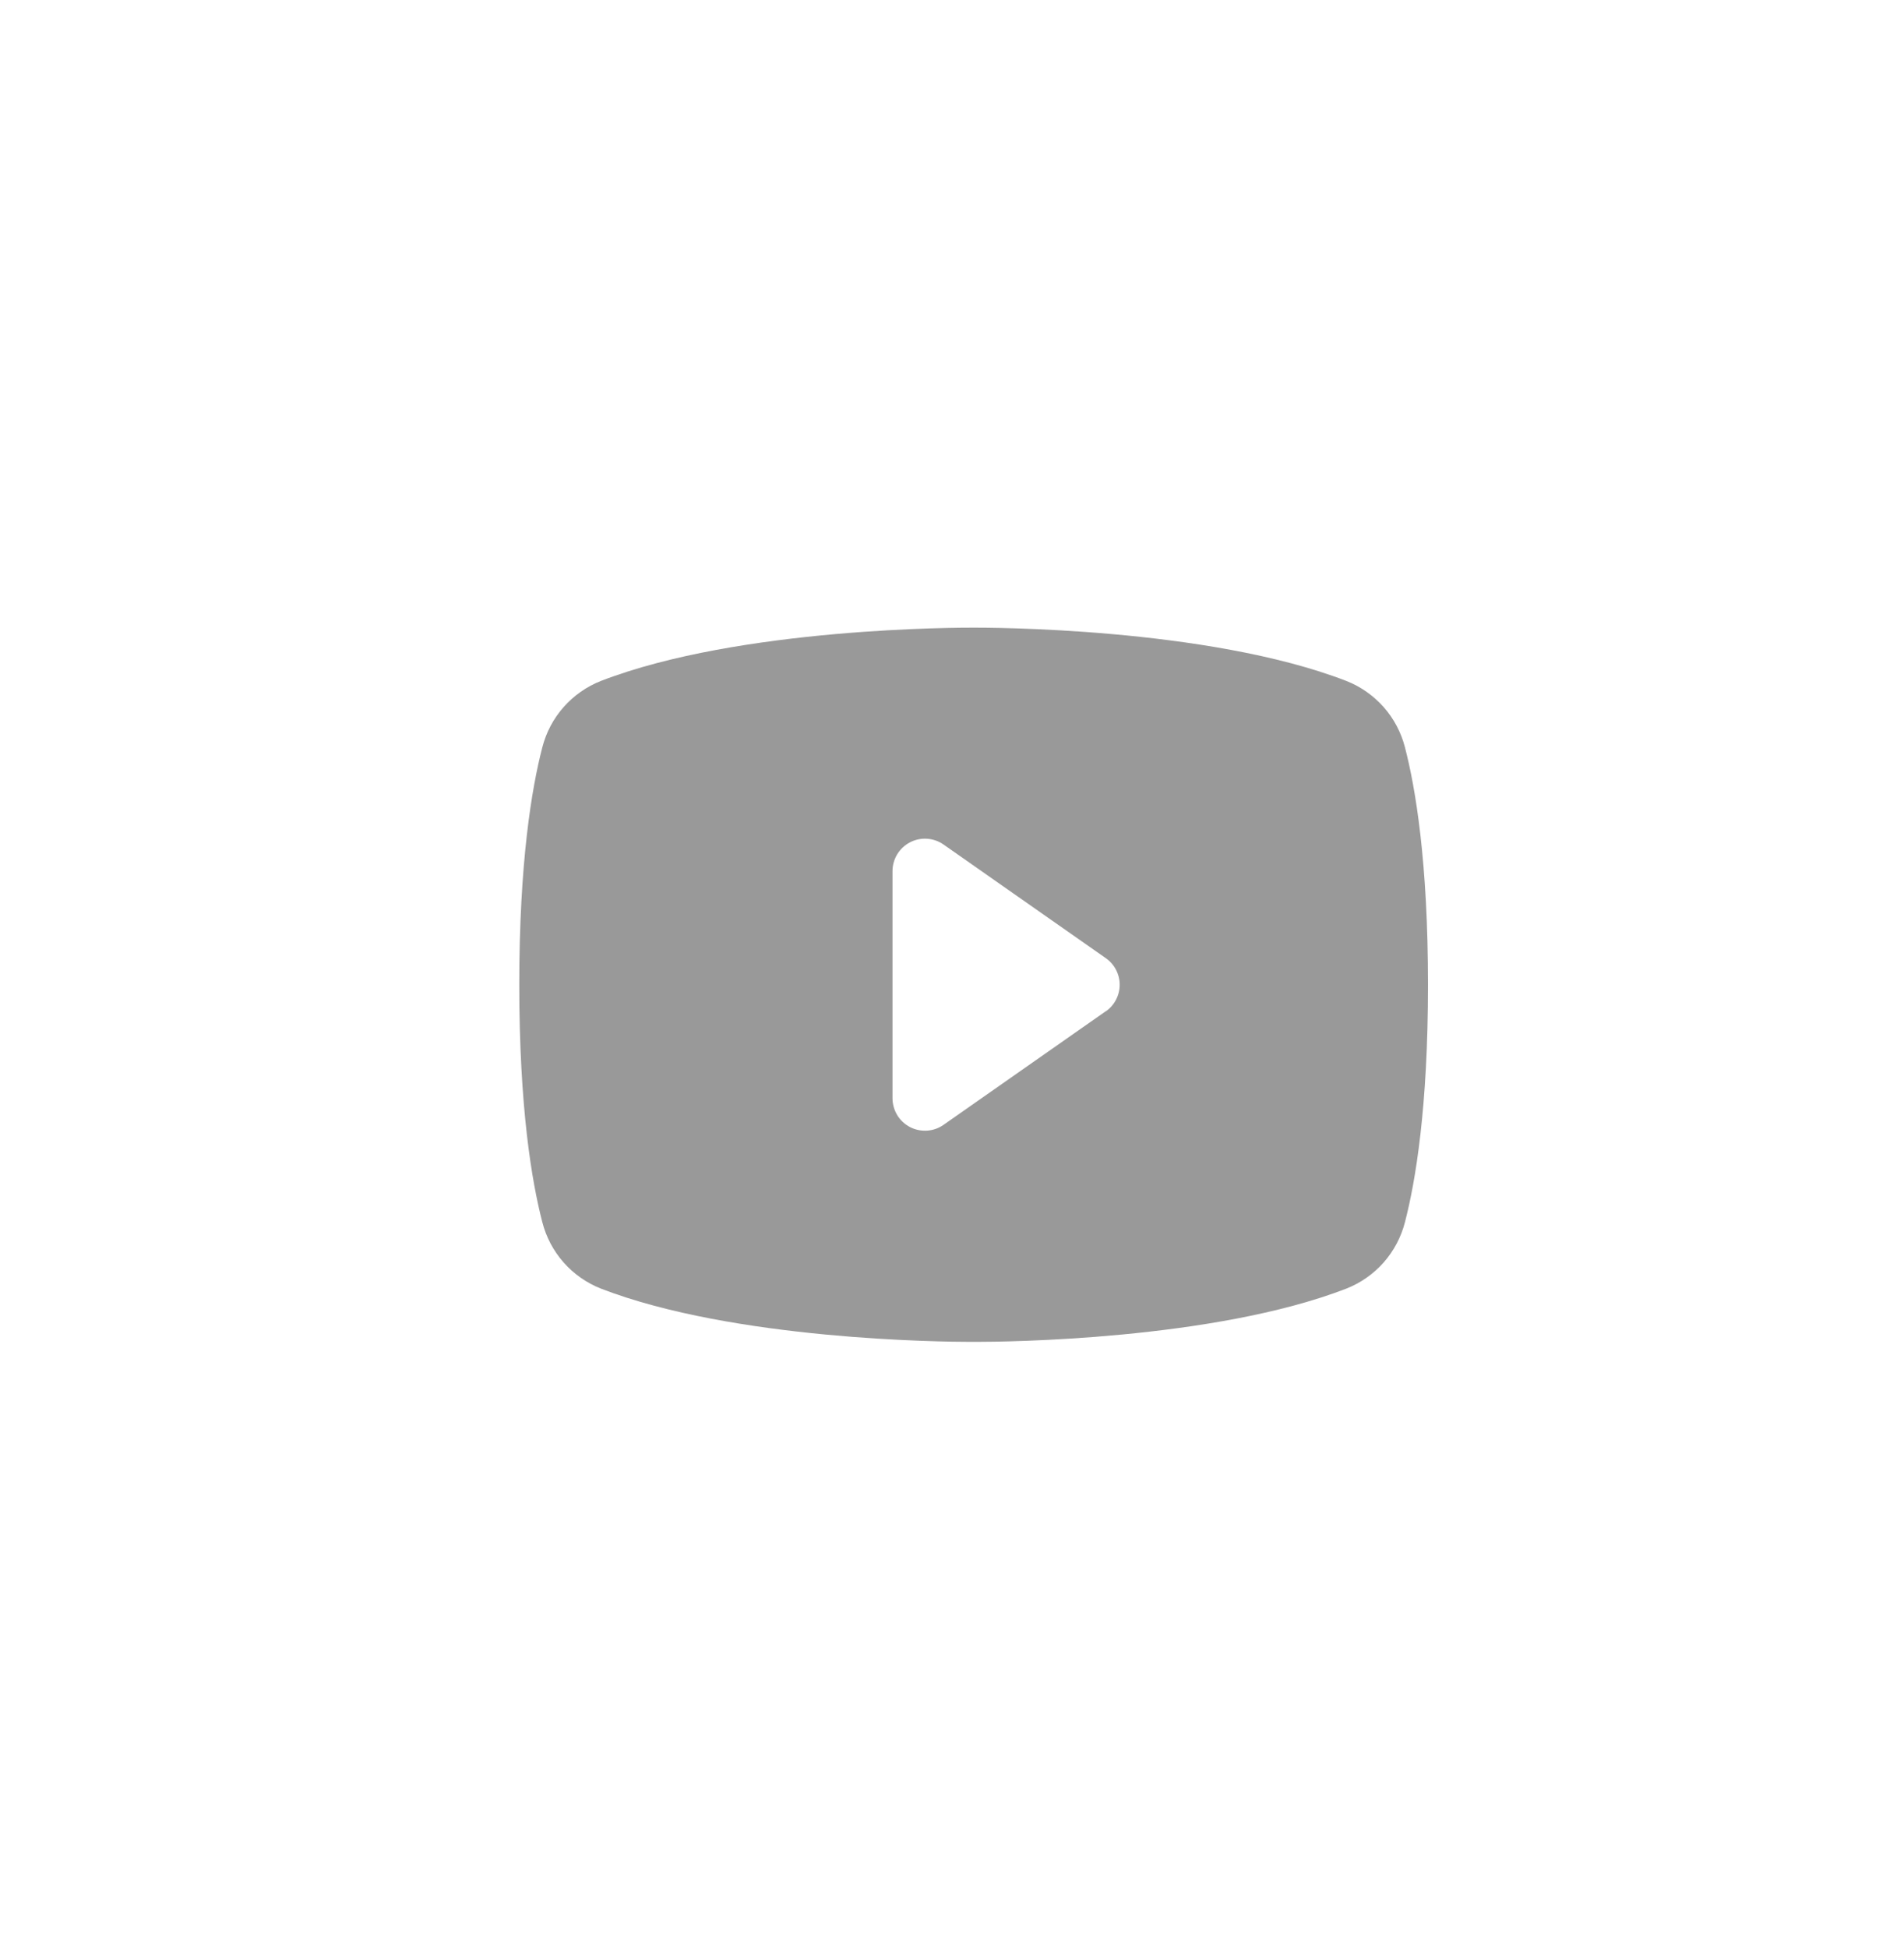 <svg width="44" height="45" viewBox="0 0 44 45" fill="none" xmlns="http://www.w3.org/2000/svg">
<path d="M32.468 17.267C32.38 16.922 32.211 16.602 31.975 16.335C31.738 16.068 31.442 15.86 31.11 15.73C27.896 14.489 22.781 14.5 22.5 14.5C22.219 14.5 17.104 14.489 13.89 15.73C13.558 15.86 13.261 16.068 13.025 16.335C12.789 16.602 12.62 16.922 12.532 17.267C12.289 18.203 12 19.913 12 22.75C12 25.587 12.289 27.297 12.532 28.233C12.62 28.578 12.789 28.898 13.025 29.166C13.261 29.433 13.558 29.641 13.89 29.771C16.969 30.959 21.788 31 22.438 31H22.562C23.212 31 28.034 30.959 31.11 29.771C31.442 29.641 31.739 29.433 31.975 29.166C32.211 28.898 32.38 28.578 32.468 28.233C32.711 27.295 33 25.587 33 22.75C33 19.913 32.711 18.203 32.468 17.267ZM25.555 23.361L21.805 25.986C21.693 26.065 21.562 26.111 21.425 26.12C21.288 26.129 21.152 26.101 21.03 26.038C20.909 25.975 20.806 25.88 20.735 25.763C20.664 25.646 20.626 25.512 20.625 25.375V20.125C20.625 19.988 20.663 19.853 20.734 19.736C20.805 19.619 20.907 19.523 21.029 19.46C21.151 19.396 21.287 19.368 21.424 19.377C21.561 19.386 21.693 19.432 21.805 19.511L25.555 22.136C25.654 22.205 25.735 22.297 25.79 22.404C25.846 22.511 25.875 22.63 25.875 22.75C25.875 22.87 25.846 22.989 25.79 23.096C25.735 23.203 25.654 23.295 25.555 23.364V23.361Z" fill="#999999"/>
</svg>
